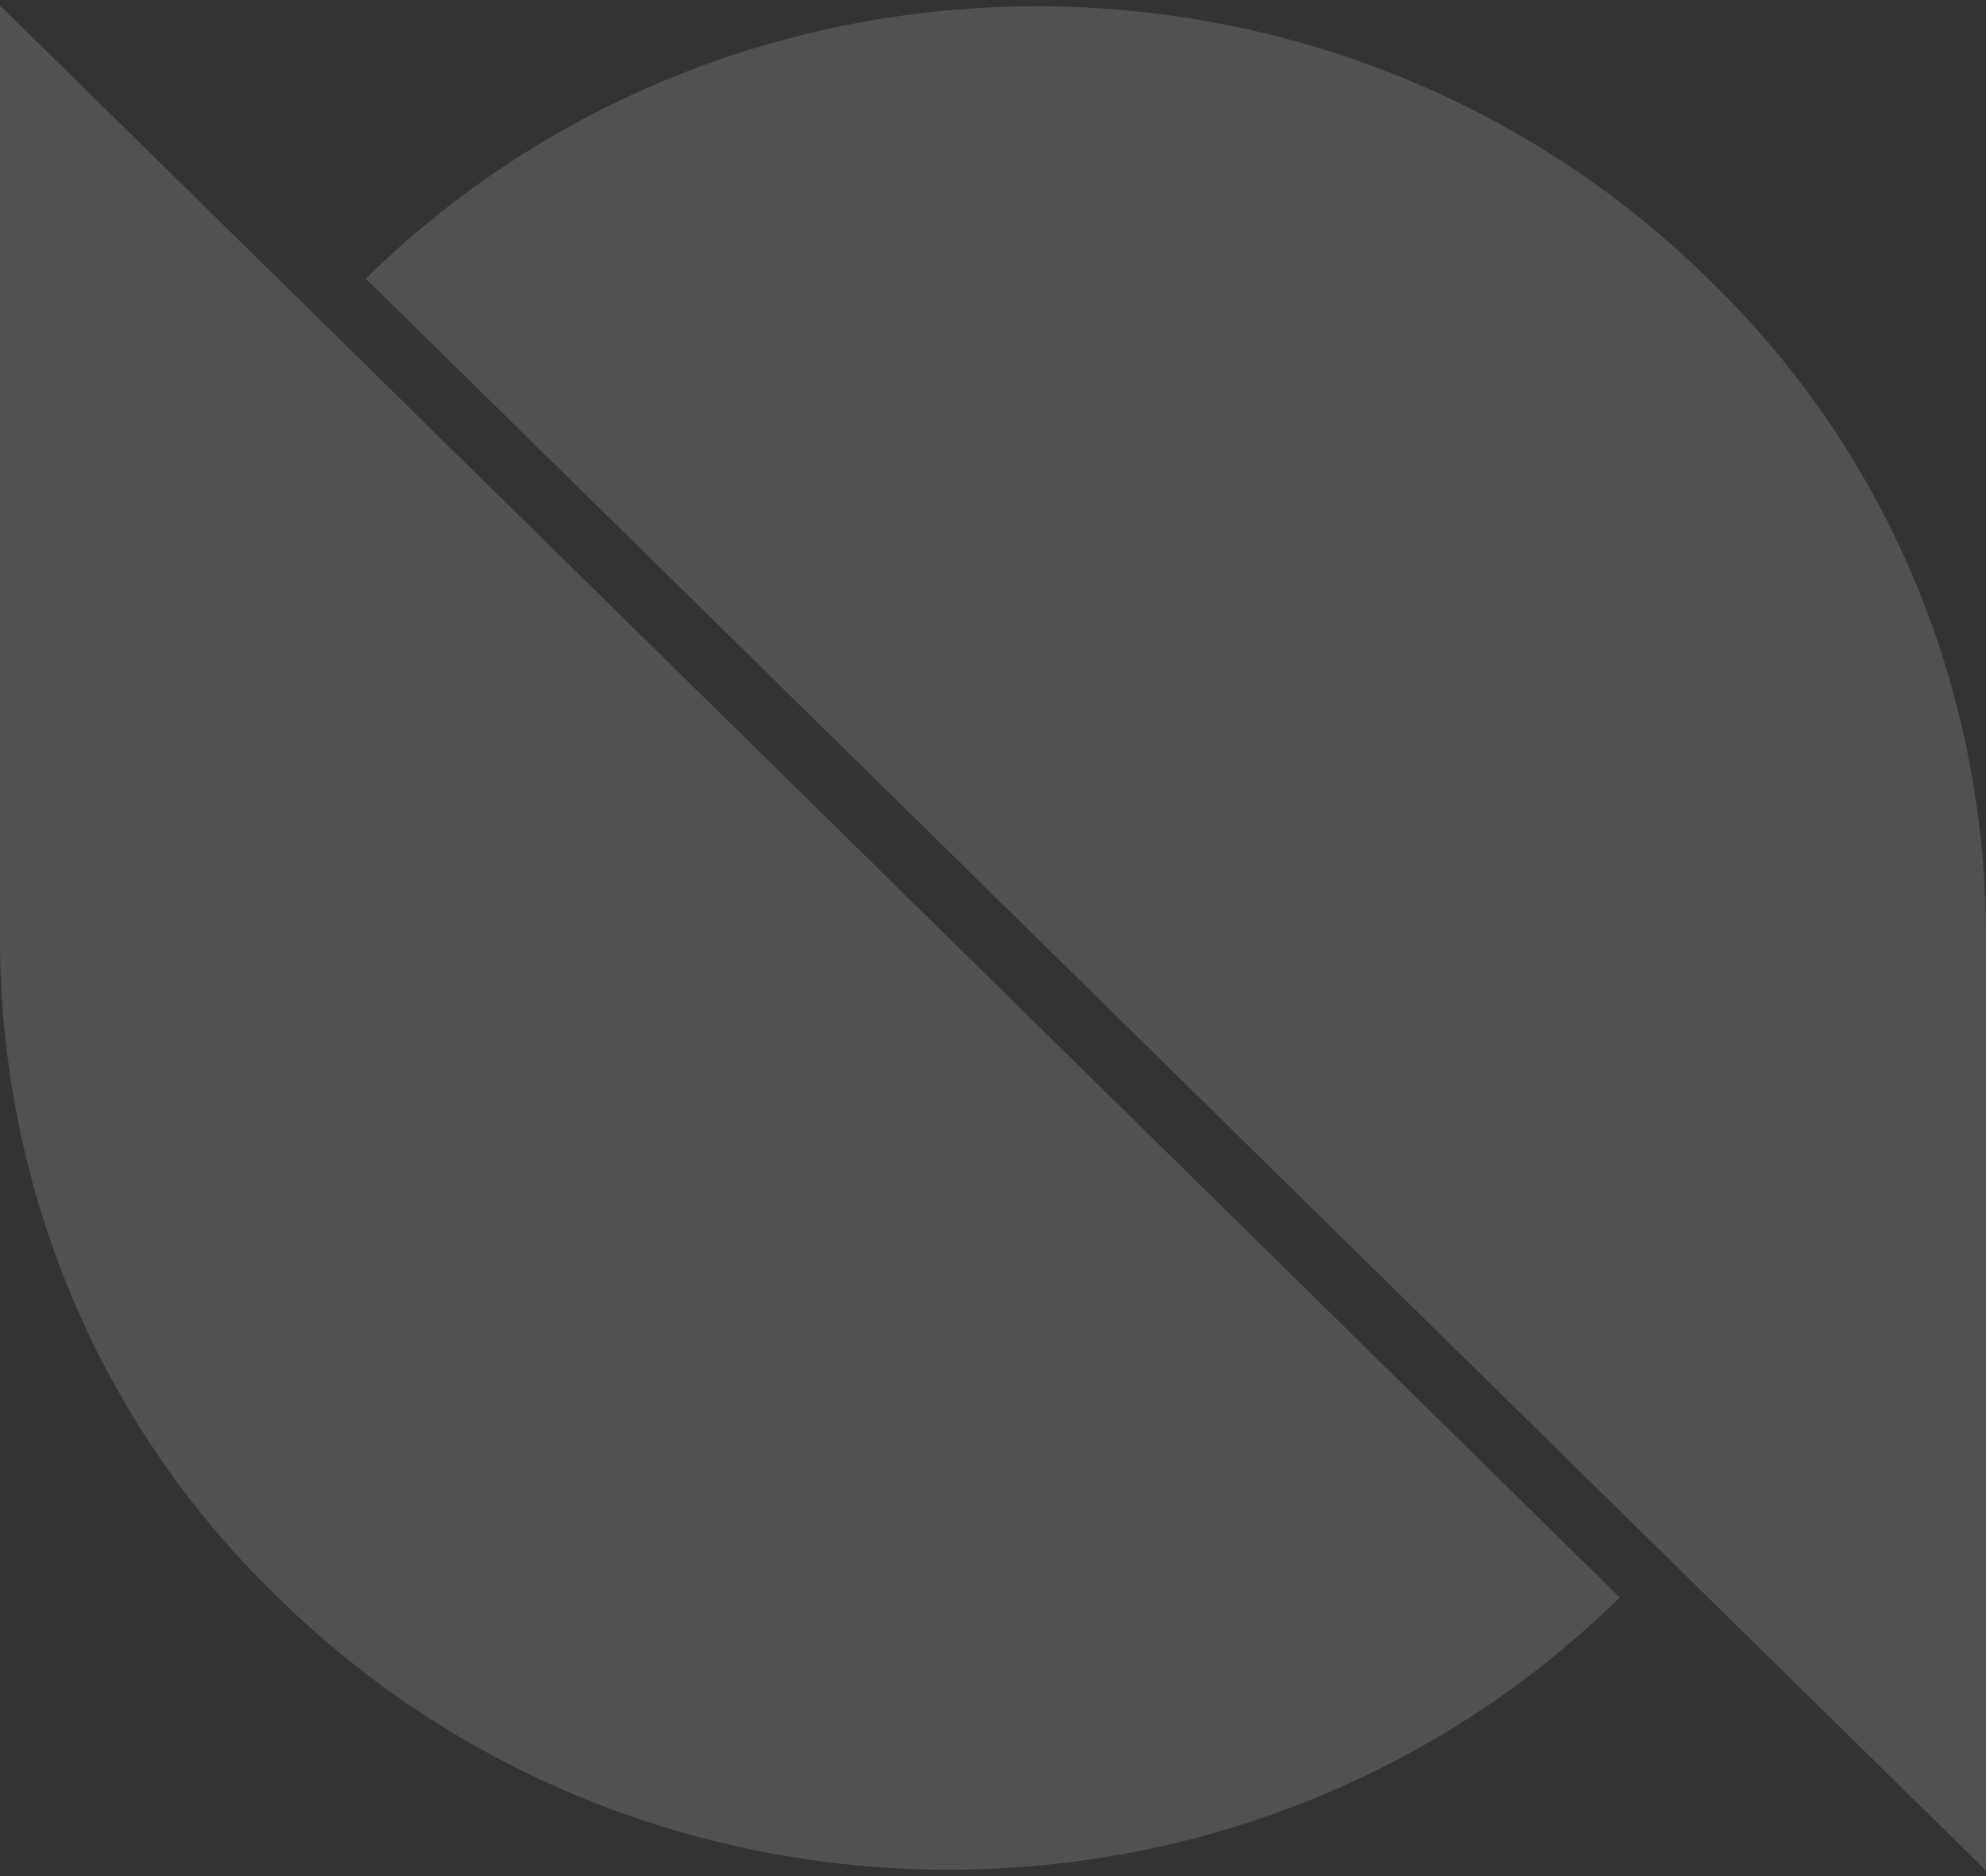 <svg width="36" height="34" viewBox="0 0 36 34" fill="none" xmlns="http://www.w3.org/2000/svg">
<rect x="0" y="0" width="36" height="34" fill="#333333" stroke="none"/>
<g clip-path="url(#clip0_12542_4434)">
<path d="M5.04 5.05L0 0.1V17C0 21.34 1.66 25.69 5.04 28.95C11.74 35.53 22.66 35.53 29.36 28.95L5.04 5.05Z" fill="white" fill-opacity="0.15"/>
<path d="M30.96 28.949L36 33.899V16.999C36 12.659 34.34 8.309 30.96 5.049C24.25 -1.531 13.34 -1.531 6.63 5.049L30.95 28.939L30.96 28.949Z" fill="white" fill-opacity="0.15"/>
</g>
<defs>
<clipPath id="clip0_12542_4434">
<rect width="36" height="33.8" fill="white" transform="translate(0 0.1)"/>
</clipPath>
</defs>
</svg>
